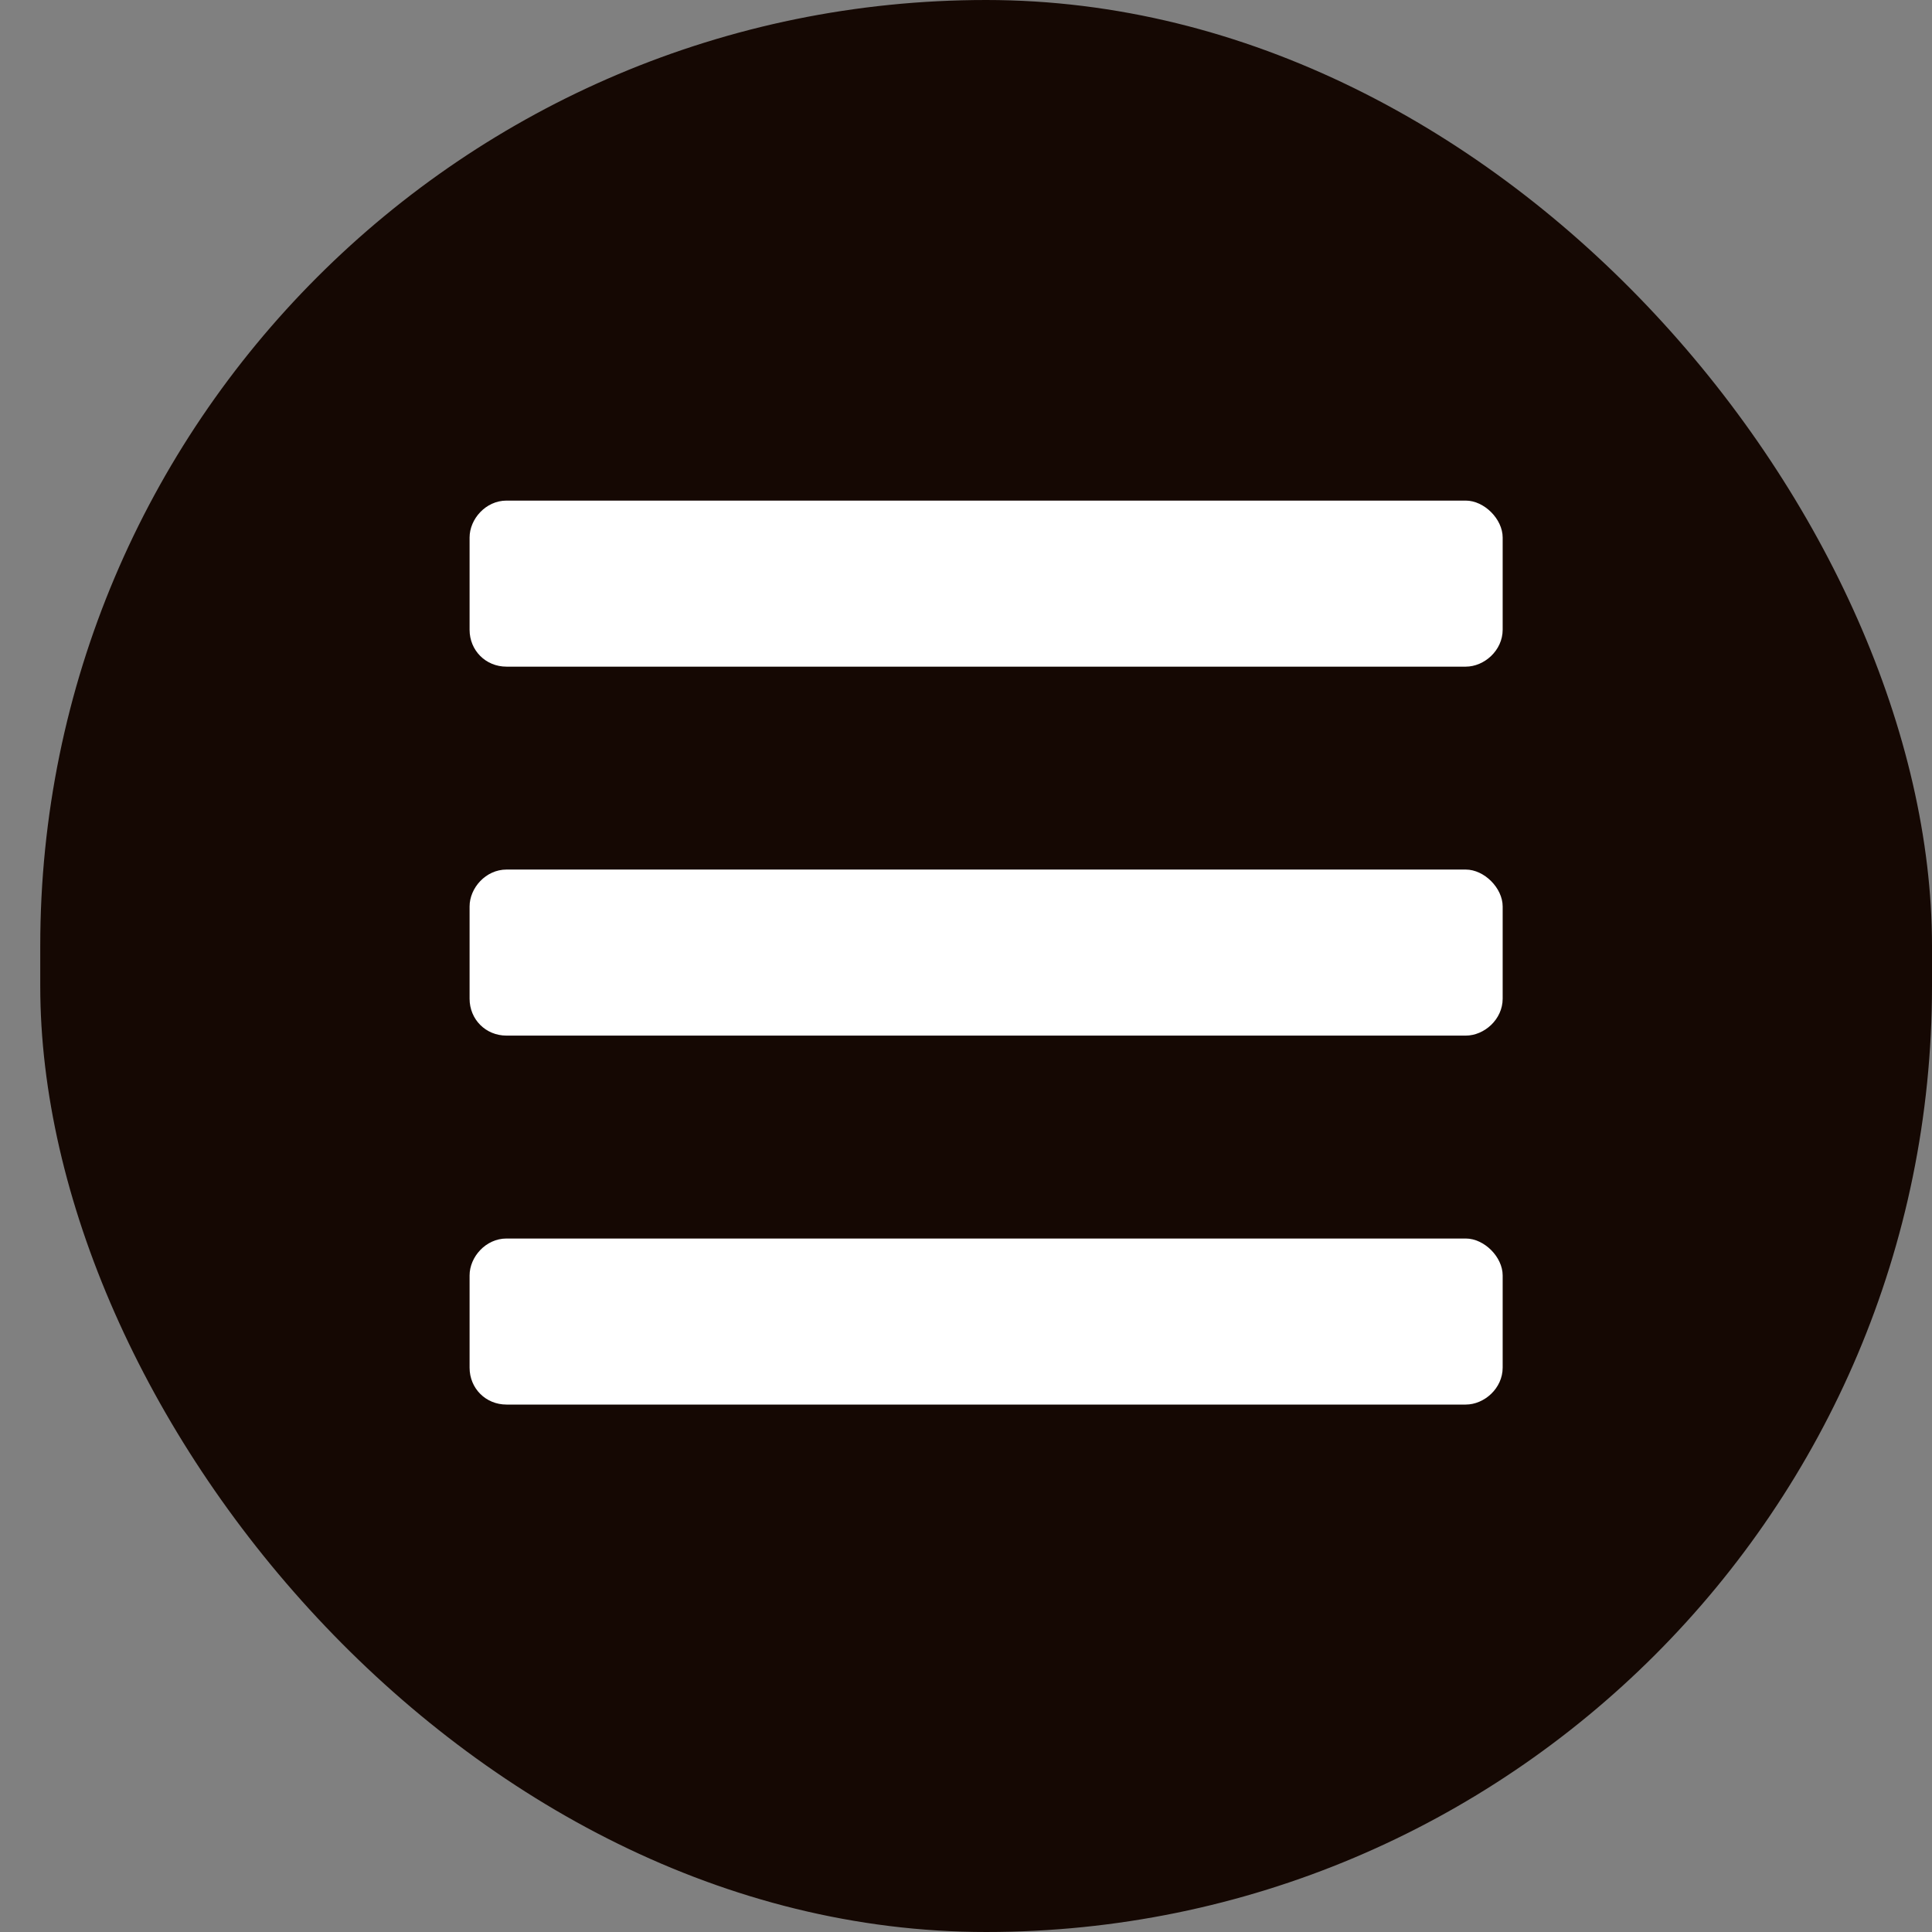 <svg width="36" height="36" viewBox="0 0 36 36" fill="none" xmlns="http://www.w3.org/2000/svg">
<rect x="0" y="0" width="36" height="36" fill="#808080" stroke="none"/>
<rect x="0.75" width="35.25" height="36" rx="17.625" fill="#150803"/>
<path d="M9.438 12.422C9.051 12.422 8.75 12.121 8.75 11.734V10.016C8.75 9.672 9.051 9.328 9.438 9.328H27.312C27.656 9.328 28 9.672 28 10.016V11.734C28 12.121 27.656 12.422 27.312 12.422H9.438ZM9.438 19.297C9.051 19.297 8.75 18.996 8.75 18.609V16.891C8.75 16.547 9.051 16.203 9.438 16.203H27.312C27.656 16.203 28 16.547 28 16.891V18.609C28 18.996 27.656 19.297 27.312 19.297H9.438ZM9.438 26.172C9.051 26.172 8.75 25.871 8.75 25.484V23.766C8.75 23.422 9.051 23.078 9.438 23.078H27.312C27.656 23.078 28 23.422 28 23.766V25.484C28 25.871 27.656 26.172 27.312 26.172H9.438Z" fill="white"/>
</svg>
